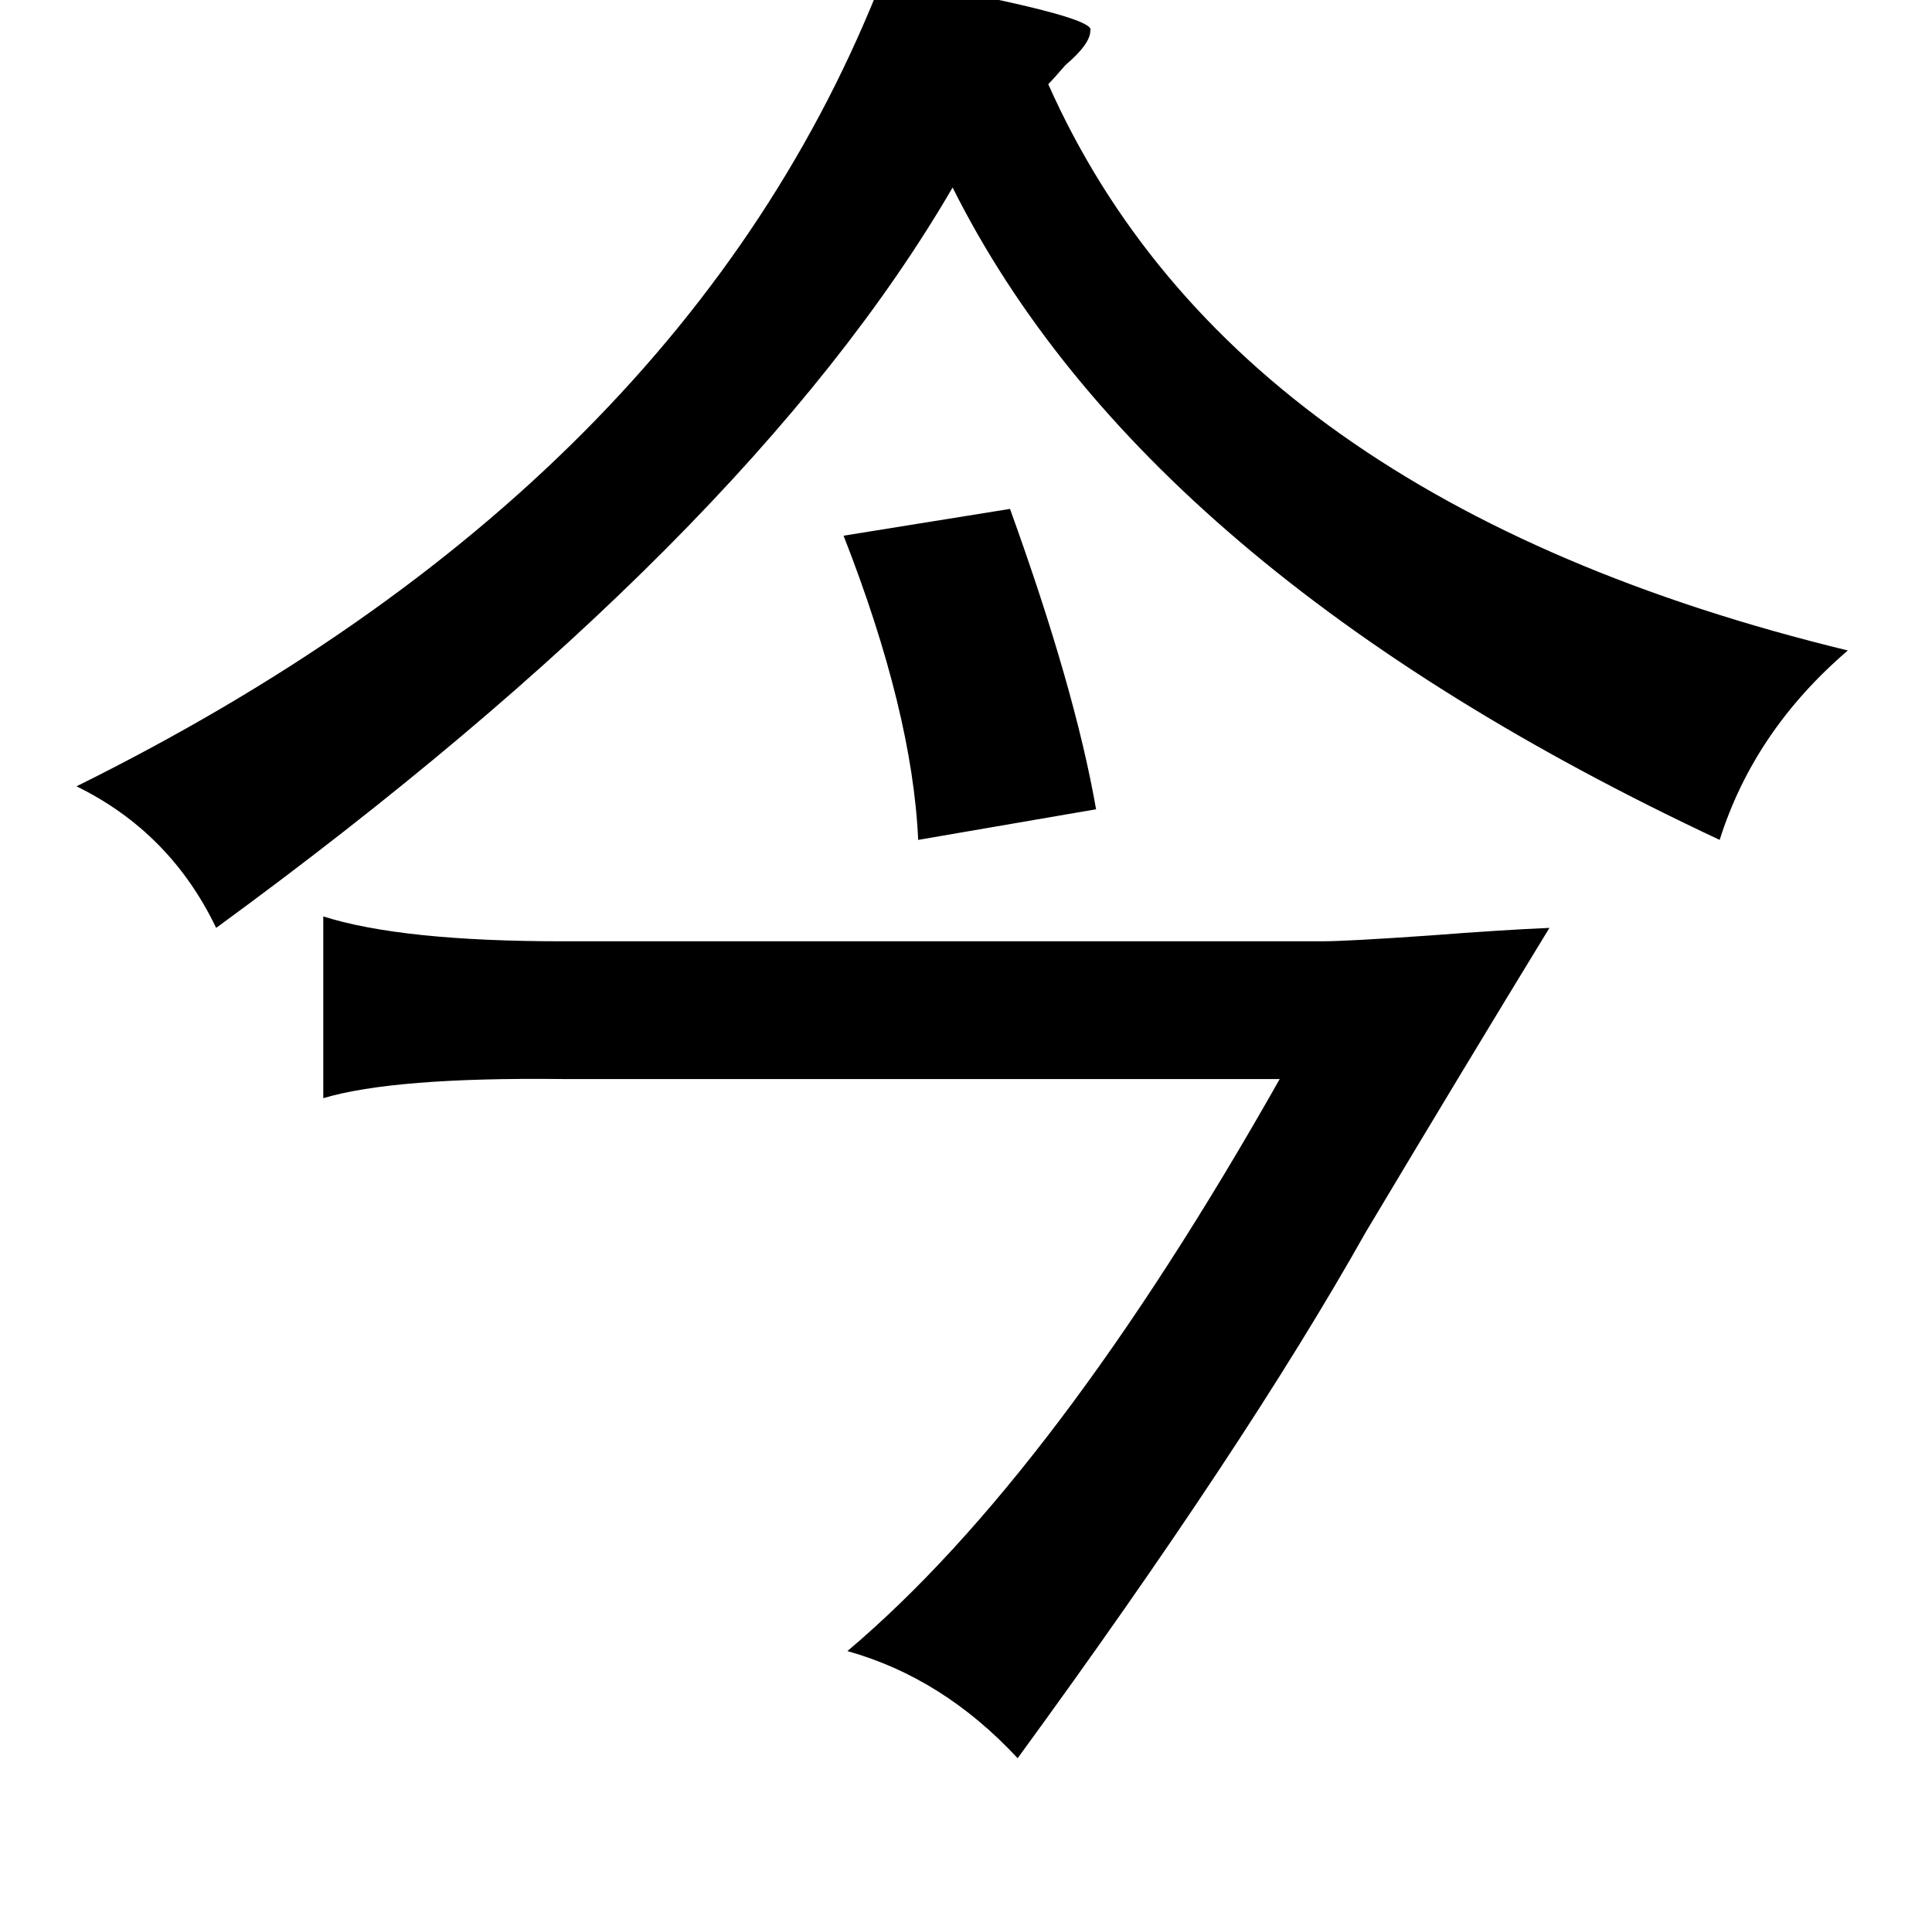 <?xml version="1.0" standalone="no"?>
<!DOCTYPE svg PUBLIC "-//W3C//DTD SVG 1.1//EN" "http://www.w3.org/Graphics/SVG/1.1/DTD/svg11.dtd" >
<svg xmlns="http://www.w3.org/2000/svg" xmlns:xlink="http://www.w3.org/1999/xlink" version="1.1" viewBox="-10 0 1010 1000">
   <path fill="currentColor"
d="M452 -13q13 3 41 9q70 14 67 20q0 7 -13 18q-6 7 -9 10q97 218 418 296q-49 42 -67 99q-301 -141 -401 -341q-107 184 -385 387q-24 -50 -73 -74q319 -158 422 -424zM518 266q34 94 45 157l-93 16q-3 -67 -39 -159zM159 479q41 13 125 13h397q13 0 56 -3q39 -3 63 -4
q-44 72 -96 159q-63 112 -182 275q-39 -42 -89 -56q109 -92 226 -299h-375q-88 -1 -125 10v-95z" />
</svg>
